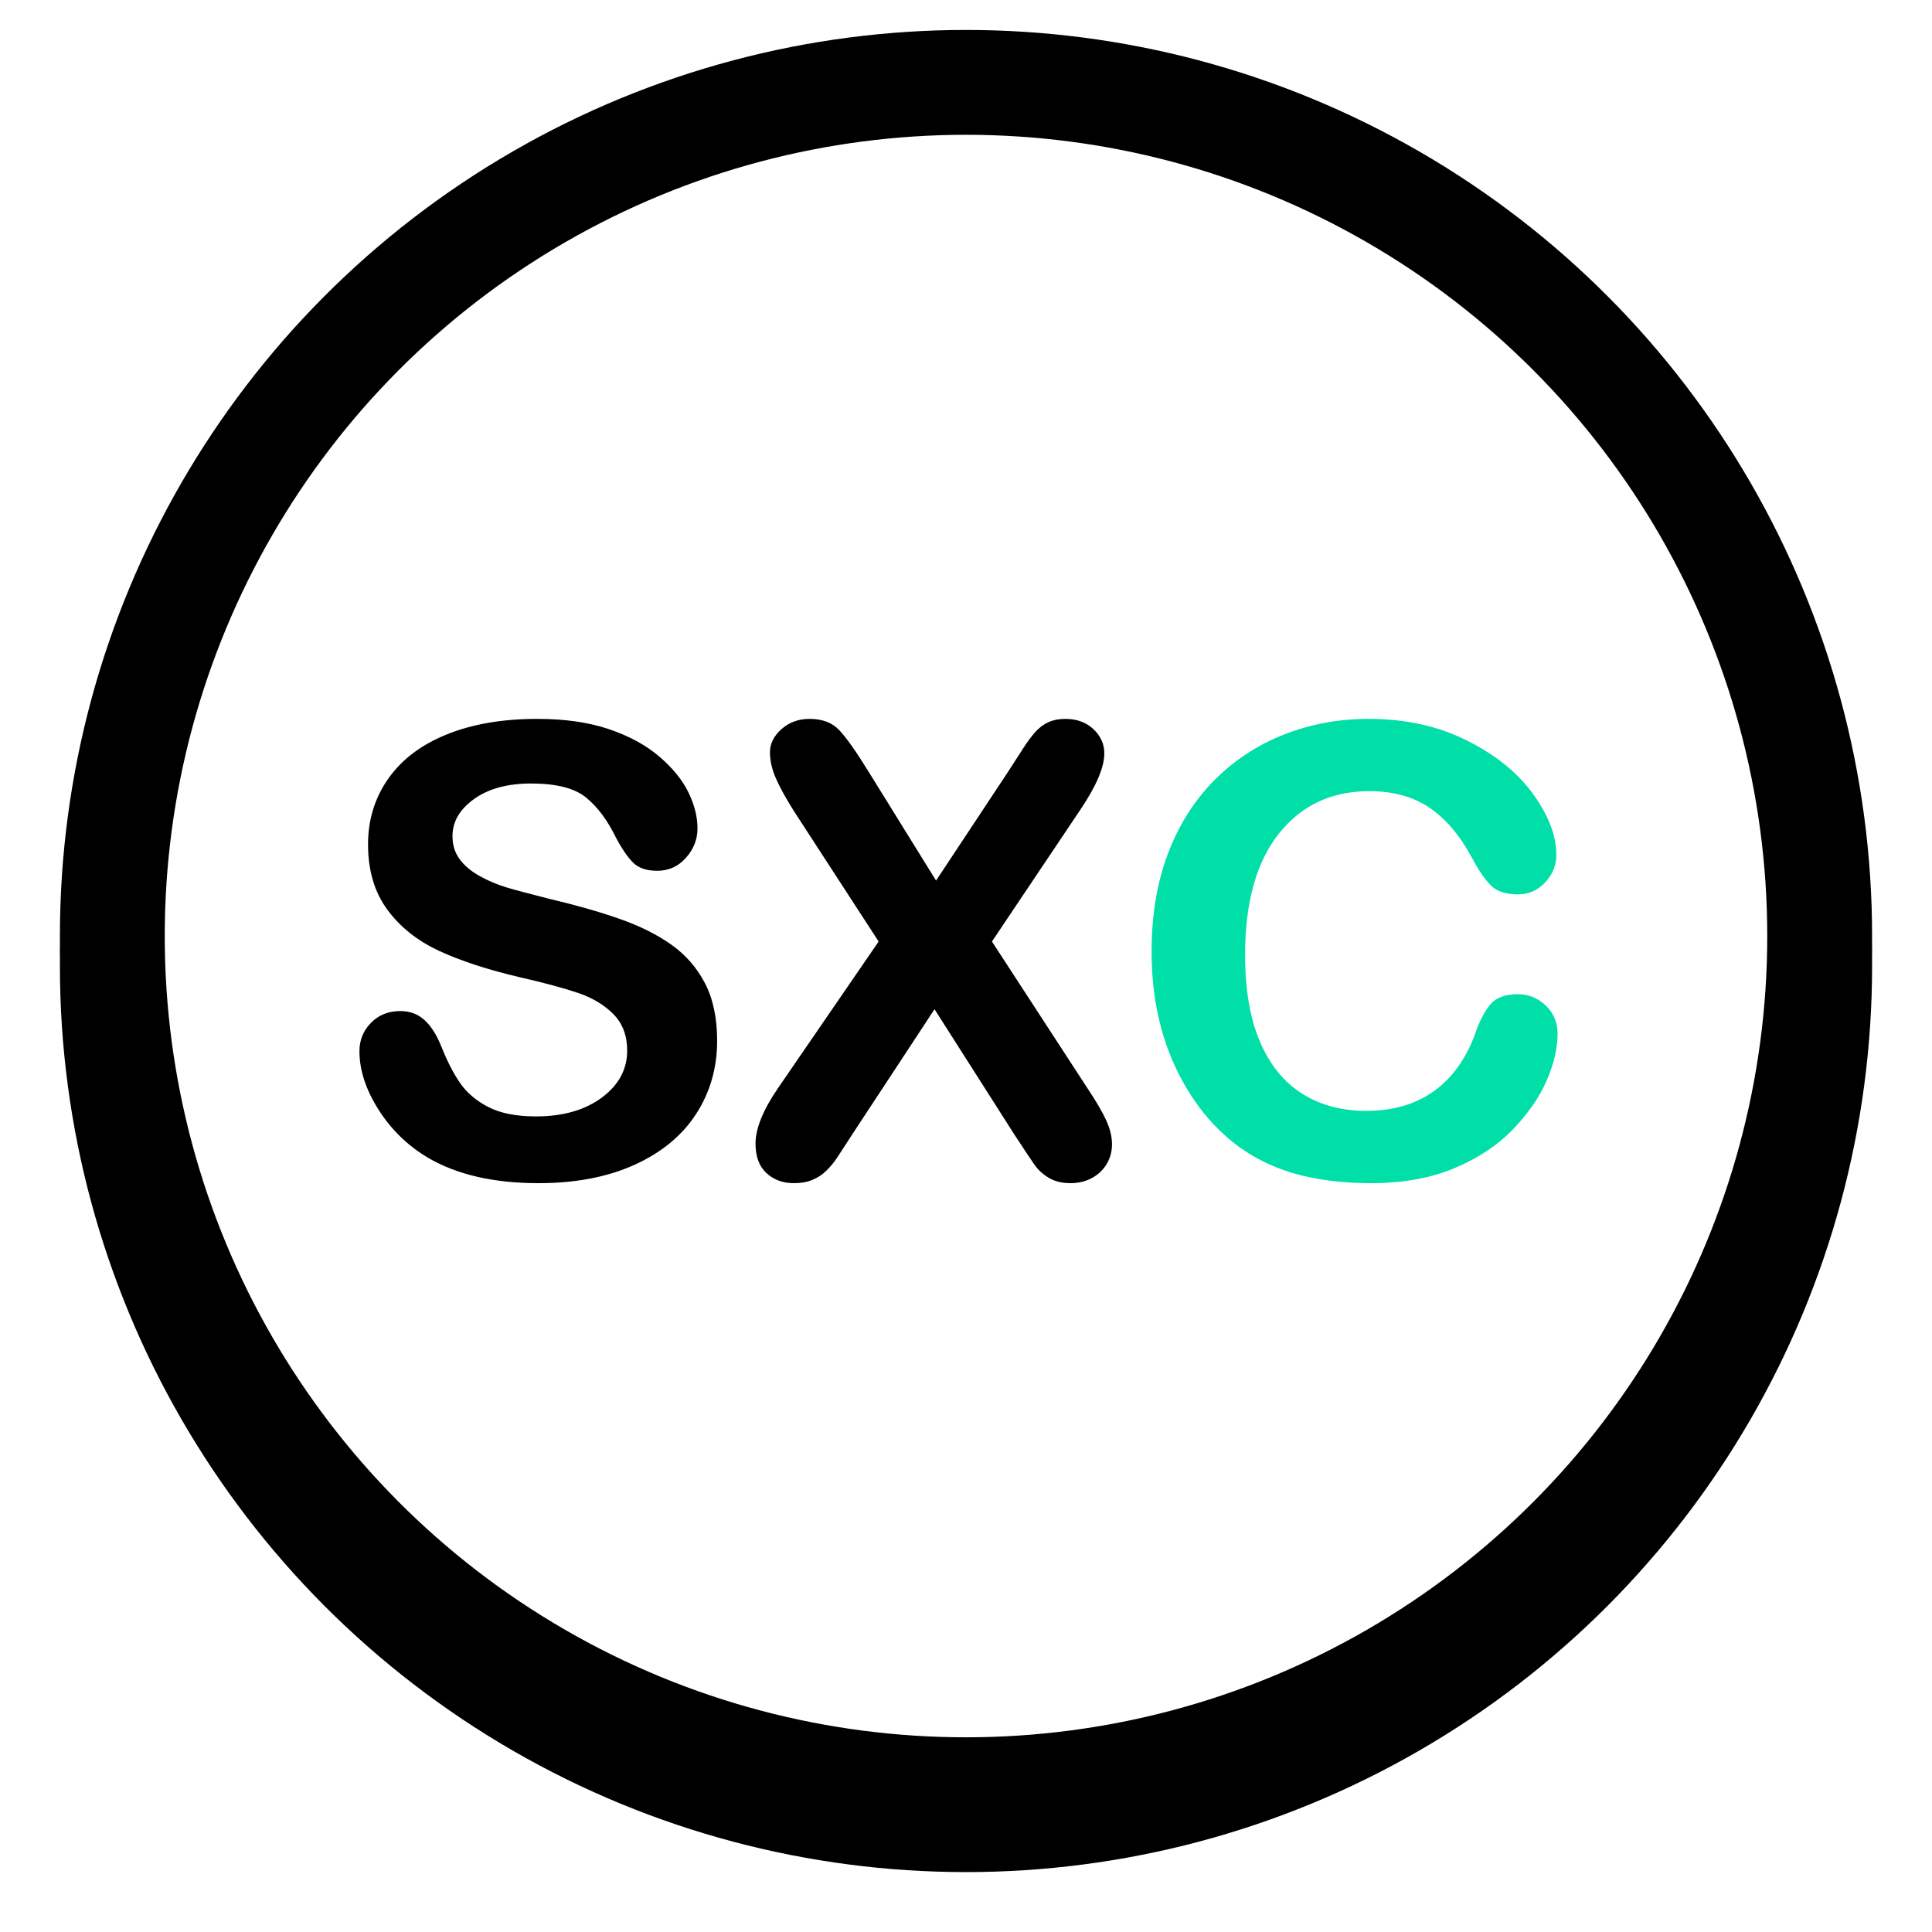 <?xml version="1.0" encoding="UTF-8"?>
<svg width="258px" height="258px" viewBox="0 0 258 258" version="1.1" xmlns="http://www.w3.org/2000/svg" xmlns:xlink="http://www.w3.org/1999/xlink">
    <!-- Generator: Sketch 50.2 (55047) - http://www.bohemiancoding.com/sketch -->
    <title>Group 20</title>
    <desc>Created with Sketch.</desc>
    <defs>
        <circle id="path-1" cx="121" cy="121" r="121"></circle>
        <filter x="-5.8%" y="-4.1%" width="111.6%" height="111.6%" filterUnits="objectBoundingBox" id="filter-2">
            <feOffset dx="0" dy="4" in="SourceAlpha" result="shadowOffsetOuter1"></feOffset>
            <feGaussianBlur stdDeviation="4" in="shadowOffsetOuter1" result="shadowBlurOuter1"></feGaussianBlur>
            <feComposite in="shadowBlurOuter1" in2="SourceAlpha" operator="out" result="shadowBlurOuter1"></feComposite>
            <feColorMatrix values="0 0 0 0 0   0 0 0 0 0   0 0 0 0 0  0 0 0 0.5 0" type="matrix" in="shadowBlurOuter1"></feColorMatrix>
        </filter>
    </defs>
    <g id="Page-1" stroke="none" stroke-width="1" fill="none" fill-rule="evenodd">
        <g id="Group-20" transform="translate(8, 4)">
            <g id="Oval-2-Copy-6">
                <use fill="black" fill-opacity="1" filter="url(#filter-2)" xlink:href="#path-1"></use>
                <circle stroke="#000000" stroke-width="14" stroke-linejoin="square" fill="#FFFFFF" fill-rule="evenodd" cx="121" cy="121" r="114"></circle>
            </g>
            <g id="Group-4-Copy-3" transform="translate(40, 92)">
                <path d="M47.767,42.983 C47.767,46.609 46.831,49.867 44.959,52.757 C43.086,55.647 40.346,57.91 36.738,59.546 C33.13,61.182 28.852,62 23.904,62 C17.973,62 13.08,60.882 9.225,58.646 C6.492,57.038 4.271,54.891 2.563,52.205 C0.854,49.52 0,46.909 0,44.373 C0,42.901 0.513,41.64 1.538,40.59 C2.563,39.541 3.868,39.016 5.453,39.016 C6.738,39.016 7.825,39.425 8.713,40.243 C9.601,41.061 10.36,42.274 10.989,43.883 C11.754,45.791 12.581,47.386 13.469,48.668 C14.358,49.949 15.608,51.005 17.221,51.837 C18.834,52.669 20.952,53.084 23.576,53.084 C27.184,53.084 30.116,52.246 32.371,50.569 C34.626,48.892 35.754,46.8 35.754,44.292 C35.754,42.301 35.146,40.686 33.929,39.445 C32.713,38.205 31.141,37.257 29.214,36.603 C27.287,35.949 24.711,35.253 21.485,34.517 C17.166,33.508 13.551,32.329 10.64,30.98 C7.729,29.63 5.419,27.79 3.711,25.458 C2.002,23.127 1.148,20.23 1.148,16.768 C1.148,13.469 2.05,10.538 3.854,7.975 C5.658,5.412 8.269,3.442 11.686,2.065 C15.102,0.688 19.121,0 23.74,0 C27.43,0 30.622,0.457 33.314,1.37 C36.007,2.283 38.241,3.497 40.018,5.01 C41.795,6.523 43.093,8.111 43.913,9.774 C44.733,11.438 45.143,13.06 45.143,14.641 C45.143,16.086 44.631,17.388 43.606,18.547 C42.581,19.706 41.303,20.285 39.772,20.285 C38.378,20.285 37.319,19.937 36.594,19.242 C35.87,18.547 35.084,17.409 34.237,15.827 C33.143,13.564 31.831,11.799 30.3,10.531 C28.77,9.263 26.31,8.629 22.92,8.629 C19.777,8.629 17.241,9.318 15.314,10.695 C13.387,12.071 12.424,13.728 12.424,15.664 C12.424,16.863 12.752,17.899 13.408,18.772 C14.064,19.644 14.966,20.394 16.114,21.021 C17.262,21.648 18.424,22.139 19.599,22.493 C20.774,22.848 22.715,23.366 25.421,24.047 C28.811,24.838 31.879,25.711 34.626,26.665 C37.373,27.619 39.71,28.778 41.638,30.141 C43.565,31.504 45.068,33.229 46.148,35.315 C47.227,37.4 47.767,39.956 47.767,42.983 Z M55.886,49.322 L69.334,29.732 L58.018,12.31 C56.952,10.62 56.152,9.168 55.619,7.954 C55.086,6.741 54.82,5.576 54.82,4.458 C54.82,3.313 55.332,2.283 56.357,1.37 C57.382,0.457 58.633,0 60.109,0 C61.804,0 63.123,0.498 64.066,1.493 C65.009,2.488 66.314,4.335 67.981,7.034 L77.002,21.594 L86.637,7.034 C87.43,5.807 88.106,4.758 88.667,3.885 C89.227,3.013 89.767,2.29 90.286,1.718 C90.806,1.145 91.387,0.716 92.029,0.429 C92.671,0.143 93.416,0 94.264,0 C95.794,0 97.045,0.457 98.015,1.37 C98.986,2.283 99.471,3.367 99.471,4.621 C99.471,6.448 98.418,8.929 96.314,12.065 L84.464,29.732 L97.216,49.322 C98.364,51.04 99.197,52.464 99.717,53.596 C100.236,54.727 100.496,55.797 100.496,56.806 C100.496,57.76 100.264,58.633 99.799,59.423 C99.334,60.214 98.678,60.841 97.831,61.305 C96.983,61.768 96.027,62 94.961,62 C93.813,62 92.842,61.761 92.049,61.284 C91.257,60.807 90.614,60.214 90.122,59.505 C89.63,58.796 88.715,57.42 87.375,55.375 L76.797,38.77 L65.562,55.865 C64.687,57.229 64.066,58.183 63.697,58.728 C63.328,59.274 62.883,59.805 62.364,60.323 C61.845,60.841 61.23,61.25 60.519,61.55 C59.808,61.85 58.975,62 58.018,62 C56.542,62 55.319,61.55 54.348,60.65 C53.378,59.751 52.893,58.442 52.893,56.724 C52.893,54.707 53.89,52.239 55.886,49.322 Z" id="SXC" fill="#000000"></path>
                <path d="M160,42.042 C160,43.951 159.523,46.016 158.569,48.238 C157.615,50.46 156.115,52.641 154.068,54.782 C152.022,56.922 149.409,58.66 146.229,59.996 C143.048,61.332 139.343,62 135.112,62 C131.904,62 128.987,61.7 126.359,61.1 C123.732,60.5 121.347,59.567 119.204,58.299 C117.061,57.031 115.091,55.361 113.293,53.289 C111.689,51.408 110.32,49.301 109.187,46.97 C108.053,44.639 107.202,42.151 106.635,39.507 C106.069,36.862 105.785,34.054 105.785,31.082 C105.785,26.256 106.497,21.934 107.921,18.117 C109.346,14.3 111.385,11.035 114.04,8.323 C116.694,5.61 119.805,3.544 123.373,2.127 C126.94,0.709 130.742,0 134.78,0 C139.702,0 144.085,0.968 147.929,2.904 C151.773,4.839 154.718,7.232 156.765,10.081 C158.811,12.93 159.834,15.623 159.834,18.158 C159.834,19.549 159.336,20.776 158.341,21.839 C157.345,22.902 156.142,23.434 154.732,23.434 C153.156,23.434 151.974,23.066 151.185,22.33 C150.397,21.594 149.519,20.326 148.551,18.526 C146.947,15.555 145.06,13.332 142.889,11.86 C140.719,10.388 138.043,9.652 134.863,9.652 C129.802,9.652 125.772,11.547 122.771,15.336 C119.771,19.126 118.271,24.511 118.271,31.491 C118.271,36.153 118.934,40.031 120.262,43.126 C121.589,46.221 123.47,48.531 125.903,50.058 C128.337,51.585 131.185,52.348 134.448,52.348 C137.988,52.348 140.981,51.483 143.429,49.751 C145.876,48.02 147.722,45.478 148.966,42.124 C149.492,40.543 150.141,39.254 150.916,38.259 C151.69,37.264 152.934,36.766 154.649,36.766 C156.115,36.766 157.373,37.271 158.424,38.28 C159.475,39.288 160,40.543 160,42.042 Z" id="Path" fill="#00DFA8"></path>
            </g>
        </g>
    </g>
</svg>